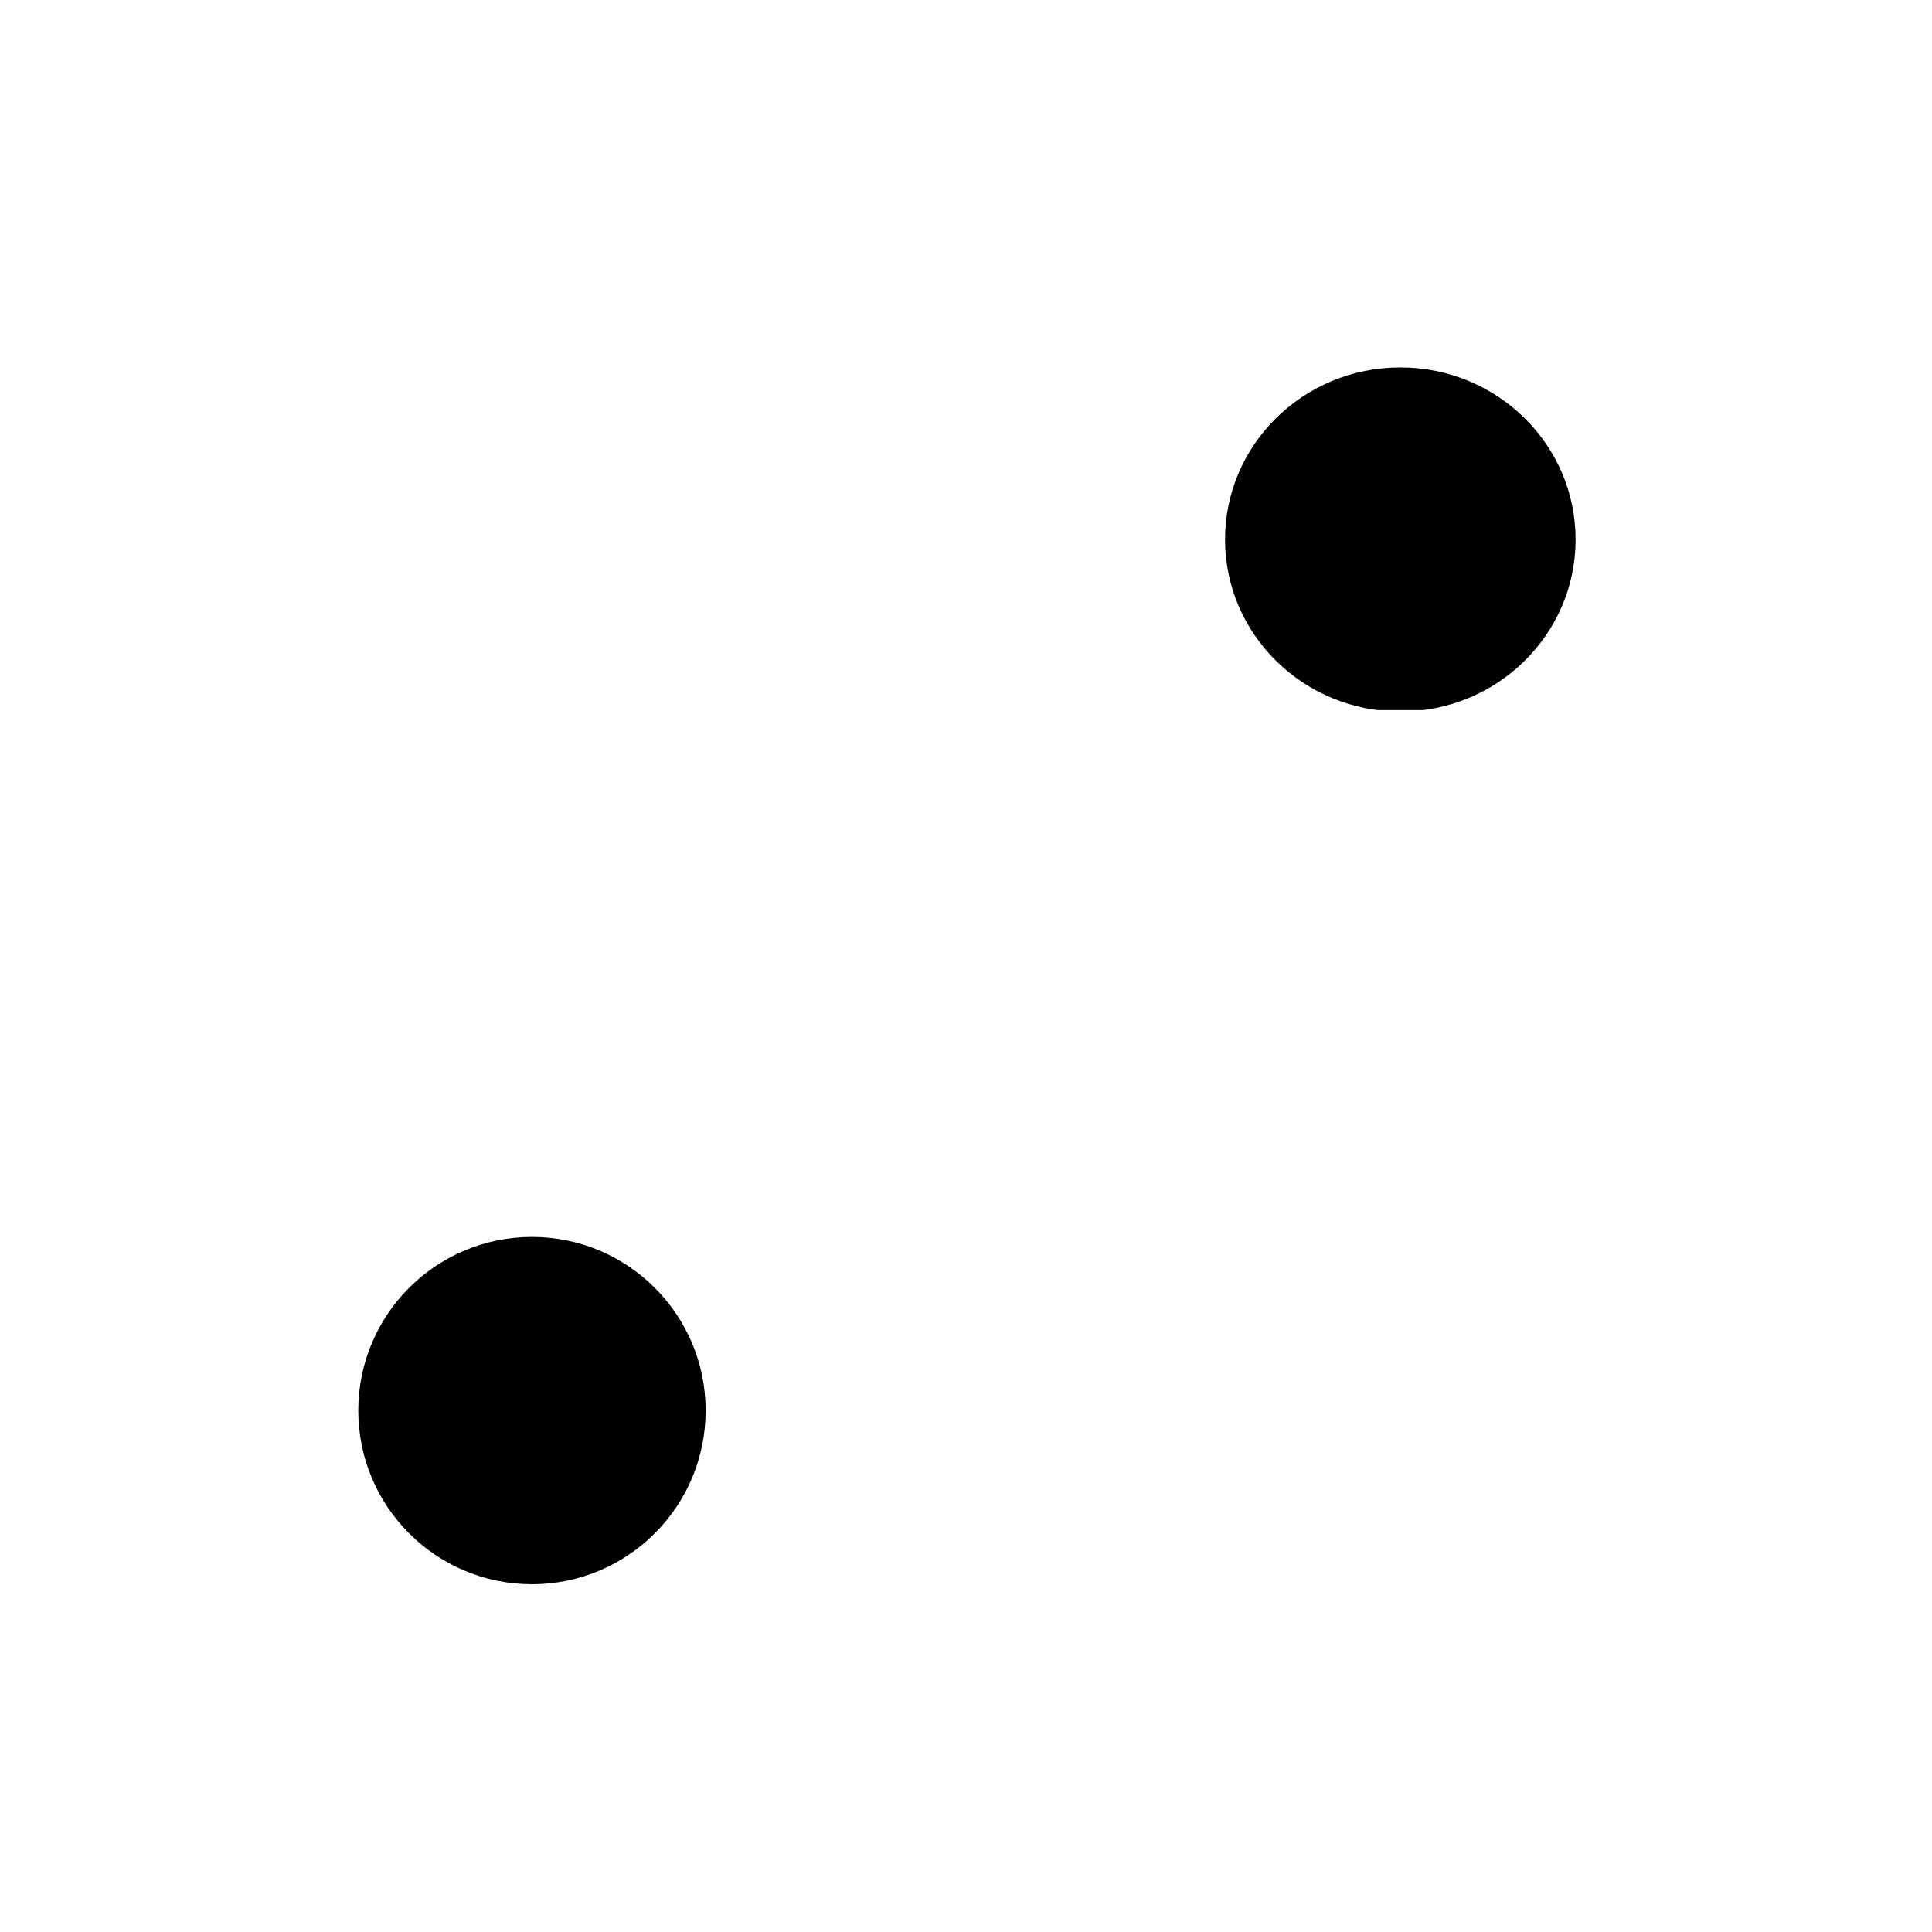 <svg xmlns="http://www.w3.org/2000/svg" xmlns:xlink="http://www.w3.org/1999/xlink" width="200" zoomAndPan="magnify" viewBox="0 0 150 150" height="200" preserveAspectRatio="xMidYMid meet" version="1.0"><defs><clipPath id="5a61cb956a"><path d="M 95.113 28.527 L 122.469 28.527 L 122.469 55.508 L 95.113 55.508 Z M 95.113 28.527 " clip-rule="nonzero"/></clipPath><clipPath id="8c54e4a990"><path d="M 108.723 28.527 C 101.207 28.527 95.113 34.508 95.113 41.887 C 95.113 49.266 101.207 55.246 108.723 55.246 C 116.238 55.246 122.328 49.266 122.328 41.887 C 122.328 34.508 116.238 28.527 108.723 28.527 " clip-rule="nonzero"/></clipPath><clipPath id="47d83a4718"><path d="M 27.816 96.035 L 54.797 96.035 L 54.797 123 L 27.816 123 Z M 27.816 96.035 " clip-rule="nonzero"/></clipPath><clipPath id="029e8abd57"><path d="M 41.301 96.035 C 33.855 96.035 27.816 102.07 27.816 109.516 C 27.816 116.965 33.855 123 41.301 123 C 48.746 123 54.785 116.965 54.785 109.516 C 54.785 102.07 48.746 96.035 41.301 96.035 " clip-rule="nonzero"/></clipPath></defs><g clip-path="url(#5a61cb956a)"><g clip-path="url(#8c54e4a990)"><path fill="#000000" d="M 95.113 28.527 L 122.469 28.527 L 122.469 55.133 L 95.113 55.133 Z M 95.113 28.527 " fill-opacity="1" fill-rule="nonzero"/></g></g><g clip-path="url(#47d83a4718)"><g clip-path="url(#029e8abd57)"><path fill="#000000" d="M 27.816 96.035 L 54.797 96.035 L 54.797 123.012 L 27.816 123.012 Z M 27.816 96.035 " fill-opacity="1" fill-rule="nonzero"/></g></g></svg>